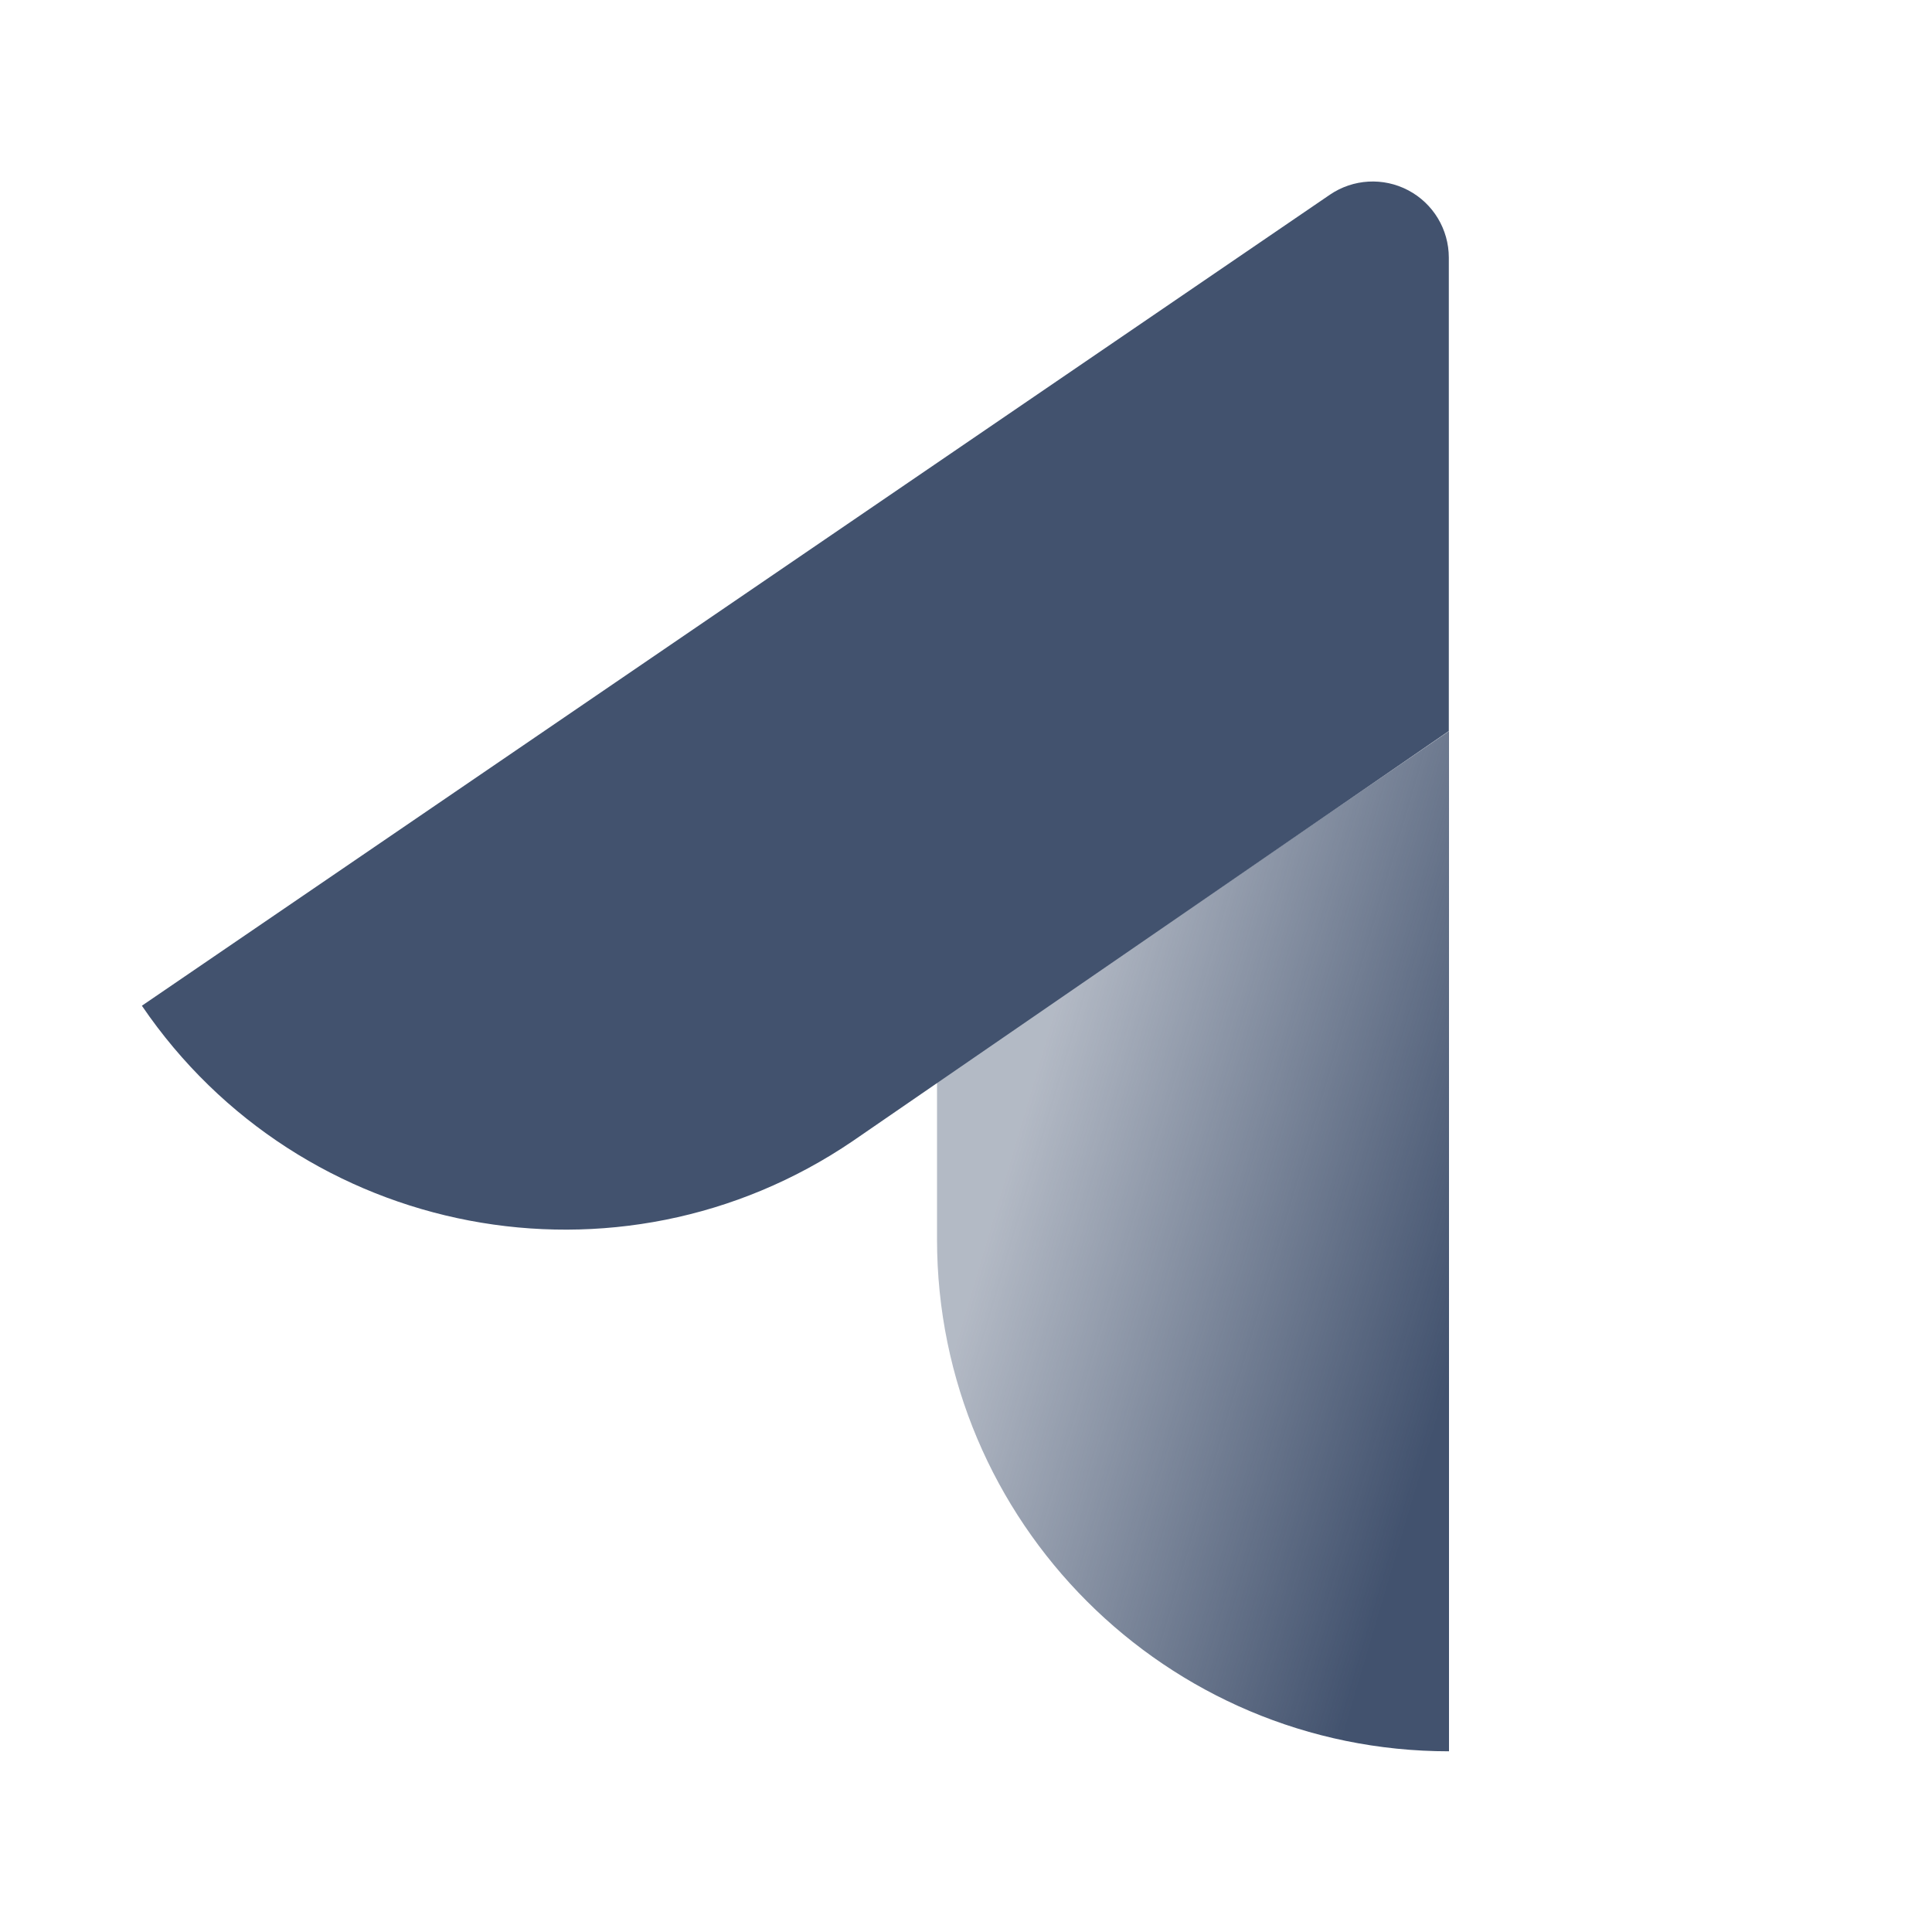 <svg xmlns="http://www.w3.org/2000/svg" width="32" height="32" viewBox="0 0 32 32">
  <defs>
    <linearGradient id="jira-core-arge-a" x1="26.51%" y1="20.831%" y2="63.912%">
      <stop offset="0%" stop-color="#42526E" stop-opacity=".4"/>
      <stop offset="100%" stop-color="#42526E"/>
    </linearGradient>
  </defs>
  <g fill="none" fill-rule="evenodd">
    <path fill="url(#jira-core-arge-a)" fill-rule="nonzero" d="M15.52,20.527 C15.52,25.21 19.317,29.007 24,29.007 L24,12.11 L15.52,17.918 L15.52,20.527 Z"/>
    <path fill="#42526E" fill-rule="nonzero" d="M23.997,12.108 L23.997,4.265 C23.996,3.798 23.738,3.37 23.325,3.152 C22.912,2.934 22.413,2.962 22.027,3.225 L2.35,16.658 C4.983,20.527 10.254,21.531 14.125,18.899 L23.997,12.108 Z"/>
  </g>
</svg>
